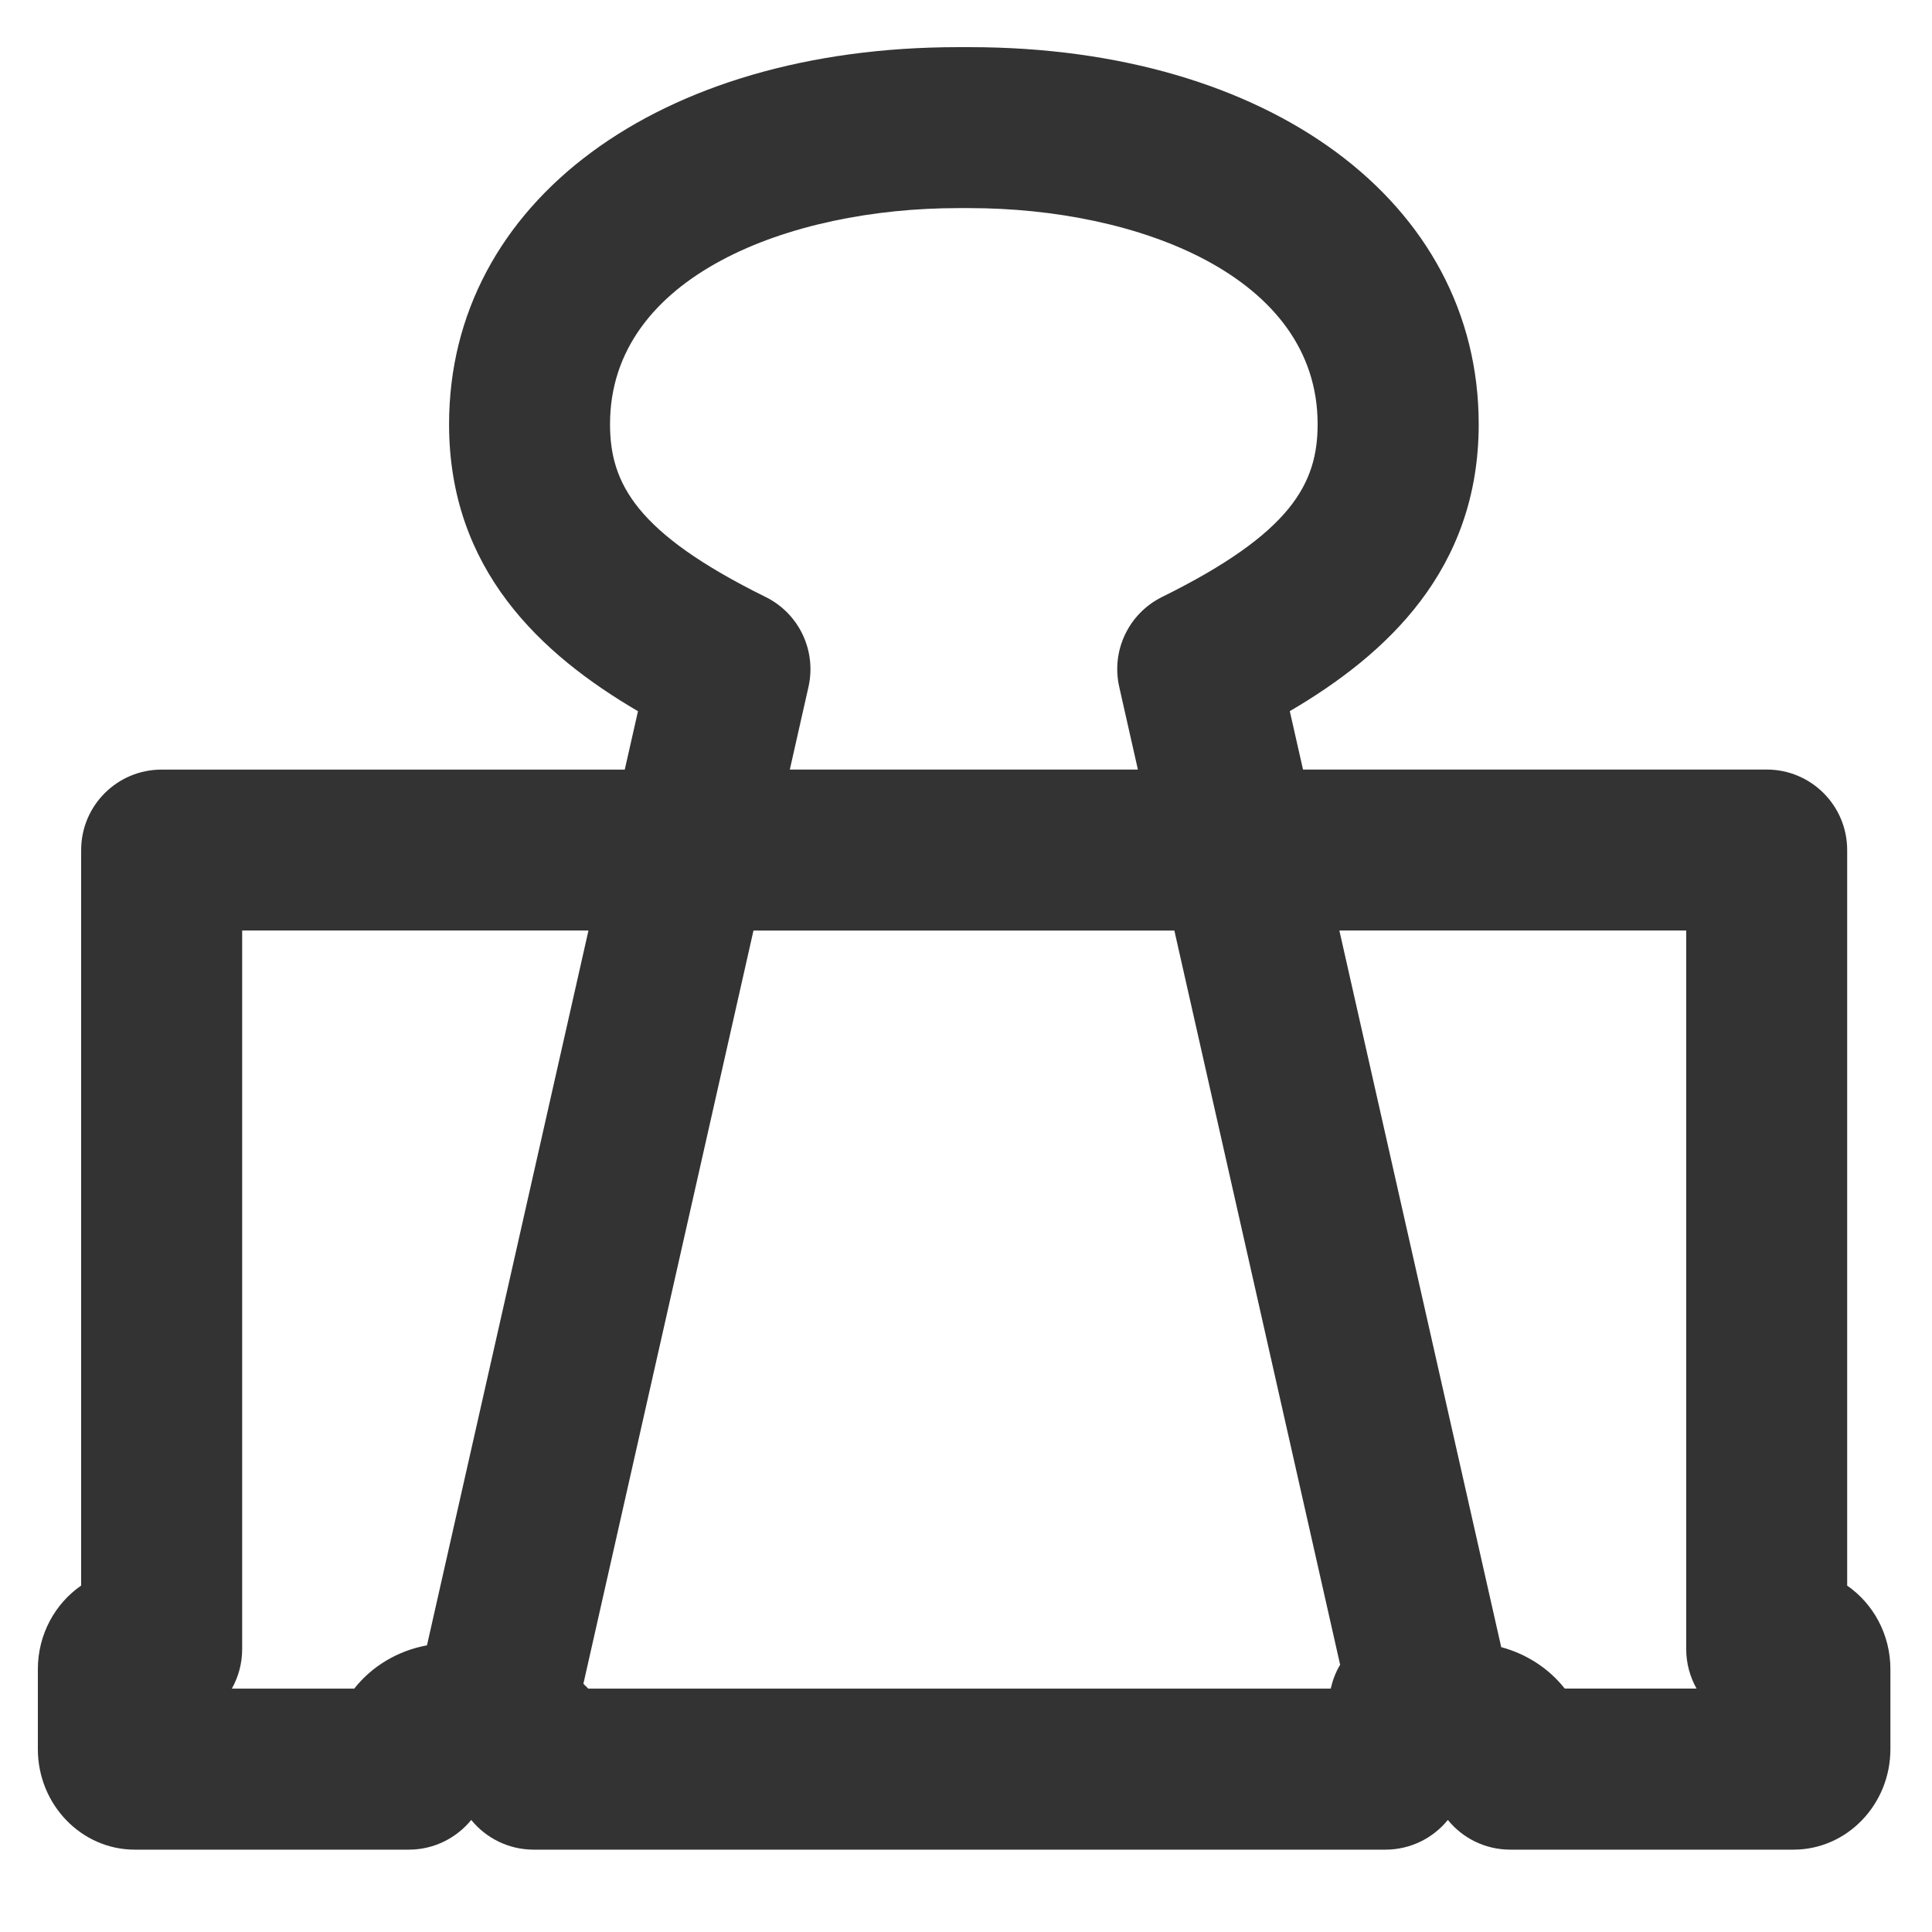 <?xml version="1.0" encoding="utf-8"?>
<!-- Generated by IcoMoon.io -->
<!DOCTYPE svg PUBLIC "-//W3C//DTD SVG 1.1//EN" "http://www.w3.org/Graphics/SVG/1.1/DTD/svg11.dtd">
<svg version="1.1" xmlns="http://www.w3.org/2000/svg" xmlns:xlink="http://www.w3.org/1999/xlink" width="32" height="32" viewBox="0 0 32 32">
<path fill="#333333" d="M30.595 26.262v-12.183c0-0.736-0.597-1.333-1.333-1.333h-7.68l-0.219-0.967c1.605-0.94 3.129-2.344 3.129-4.753 0-3.677-3.467-6.245-8.432-6.245h-0.191c-4.963 0-8.431 2.569-8.431 6.245 0 2.409 1.522 3.813 3.129 4.754l-0.219 0.967h-7.671c-0.737 0-1.333 0.597-1.333 1.333v12.182c-0.432 0.299-0.717 0.809-0.717 1.385v1.324c0 0.917 0.72 1.665 1.605 1.665h4.539c0.417 0 0.789-0.192 1.034-0.492 0.245 0.3 0.617 0.492 1.034 0.492h14.107c0.418 0 0.791-0.192 1.035-0.492 0.243 0.3 0.616 0.492 1.034 0.492h4.691c0.885 0 1.605-0.747 1.605-1.665v-1.324c0-0.577-0.285-1.086-0.717-1.385zM12.681 9.888c-2.146-1.060-2.577-1.881-2.577-2.863 0-2.459 2.988-3.578 5.764-3.578h0.191c2.777 0 5.765 1.12 5.765 3.578 0 0.981-0.431 1.803-2.577 2.863-0.552 0.273-0.845 0.888-0.709 1.489l0.309 1.369h-5.765l0.309-1.369c0.135-0.601-0.157-1.216-0.71-1.489zM5.867 27.969h-2.027c0.108-0.193 0.171-0.416 0.171-0.653v-11.904h5.736l-2.675 11.84c-0.485 0.089-0.911 0.345-1.205 0.717zM9.663 27.888l2.817-12.475h6.971l2.746 12.161c-0.074 0.121-0.124 0.255-0.156 0.395h-12.299c-0.023-0.030-0.055-0.052-0.079-0.081zM25.918 27.969c-0.263-0.333-0.633-0.575-1.053-0.687l-2.681-11.87h5.745v11.903c0 0.237 0.063 0.459 0.171 0.653h-2.181z"></path>
</svg>

